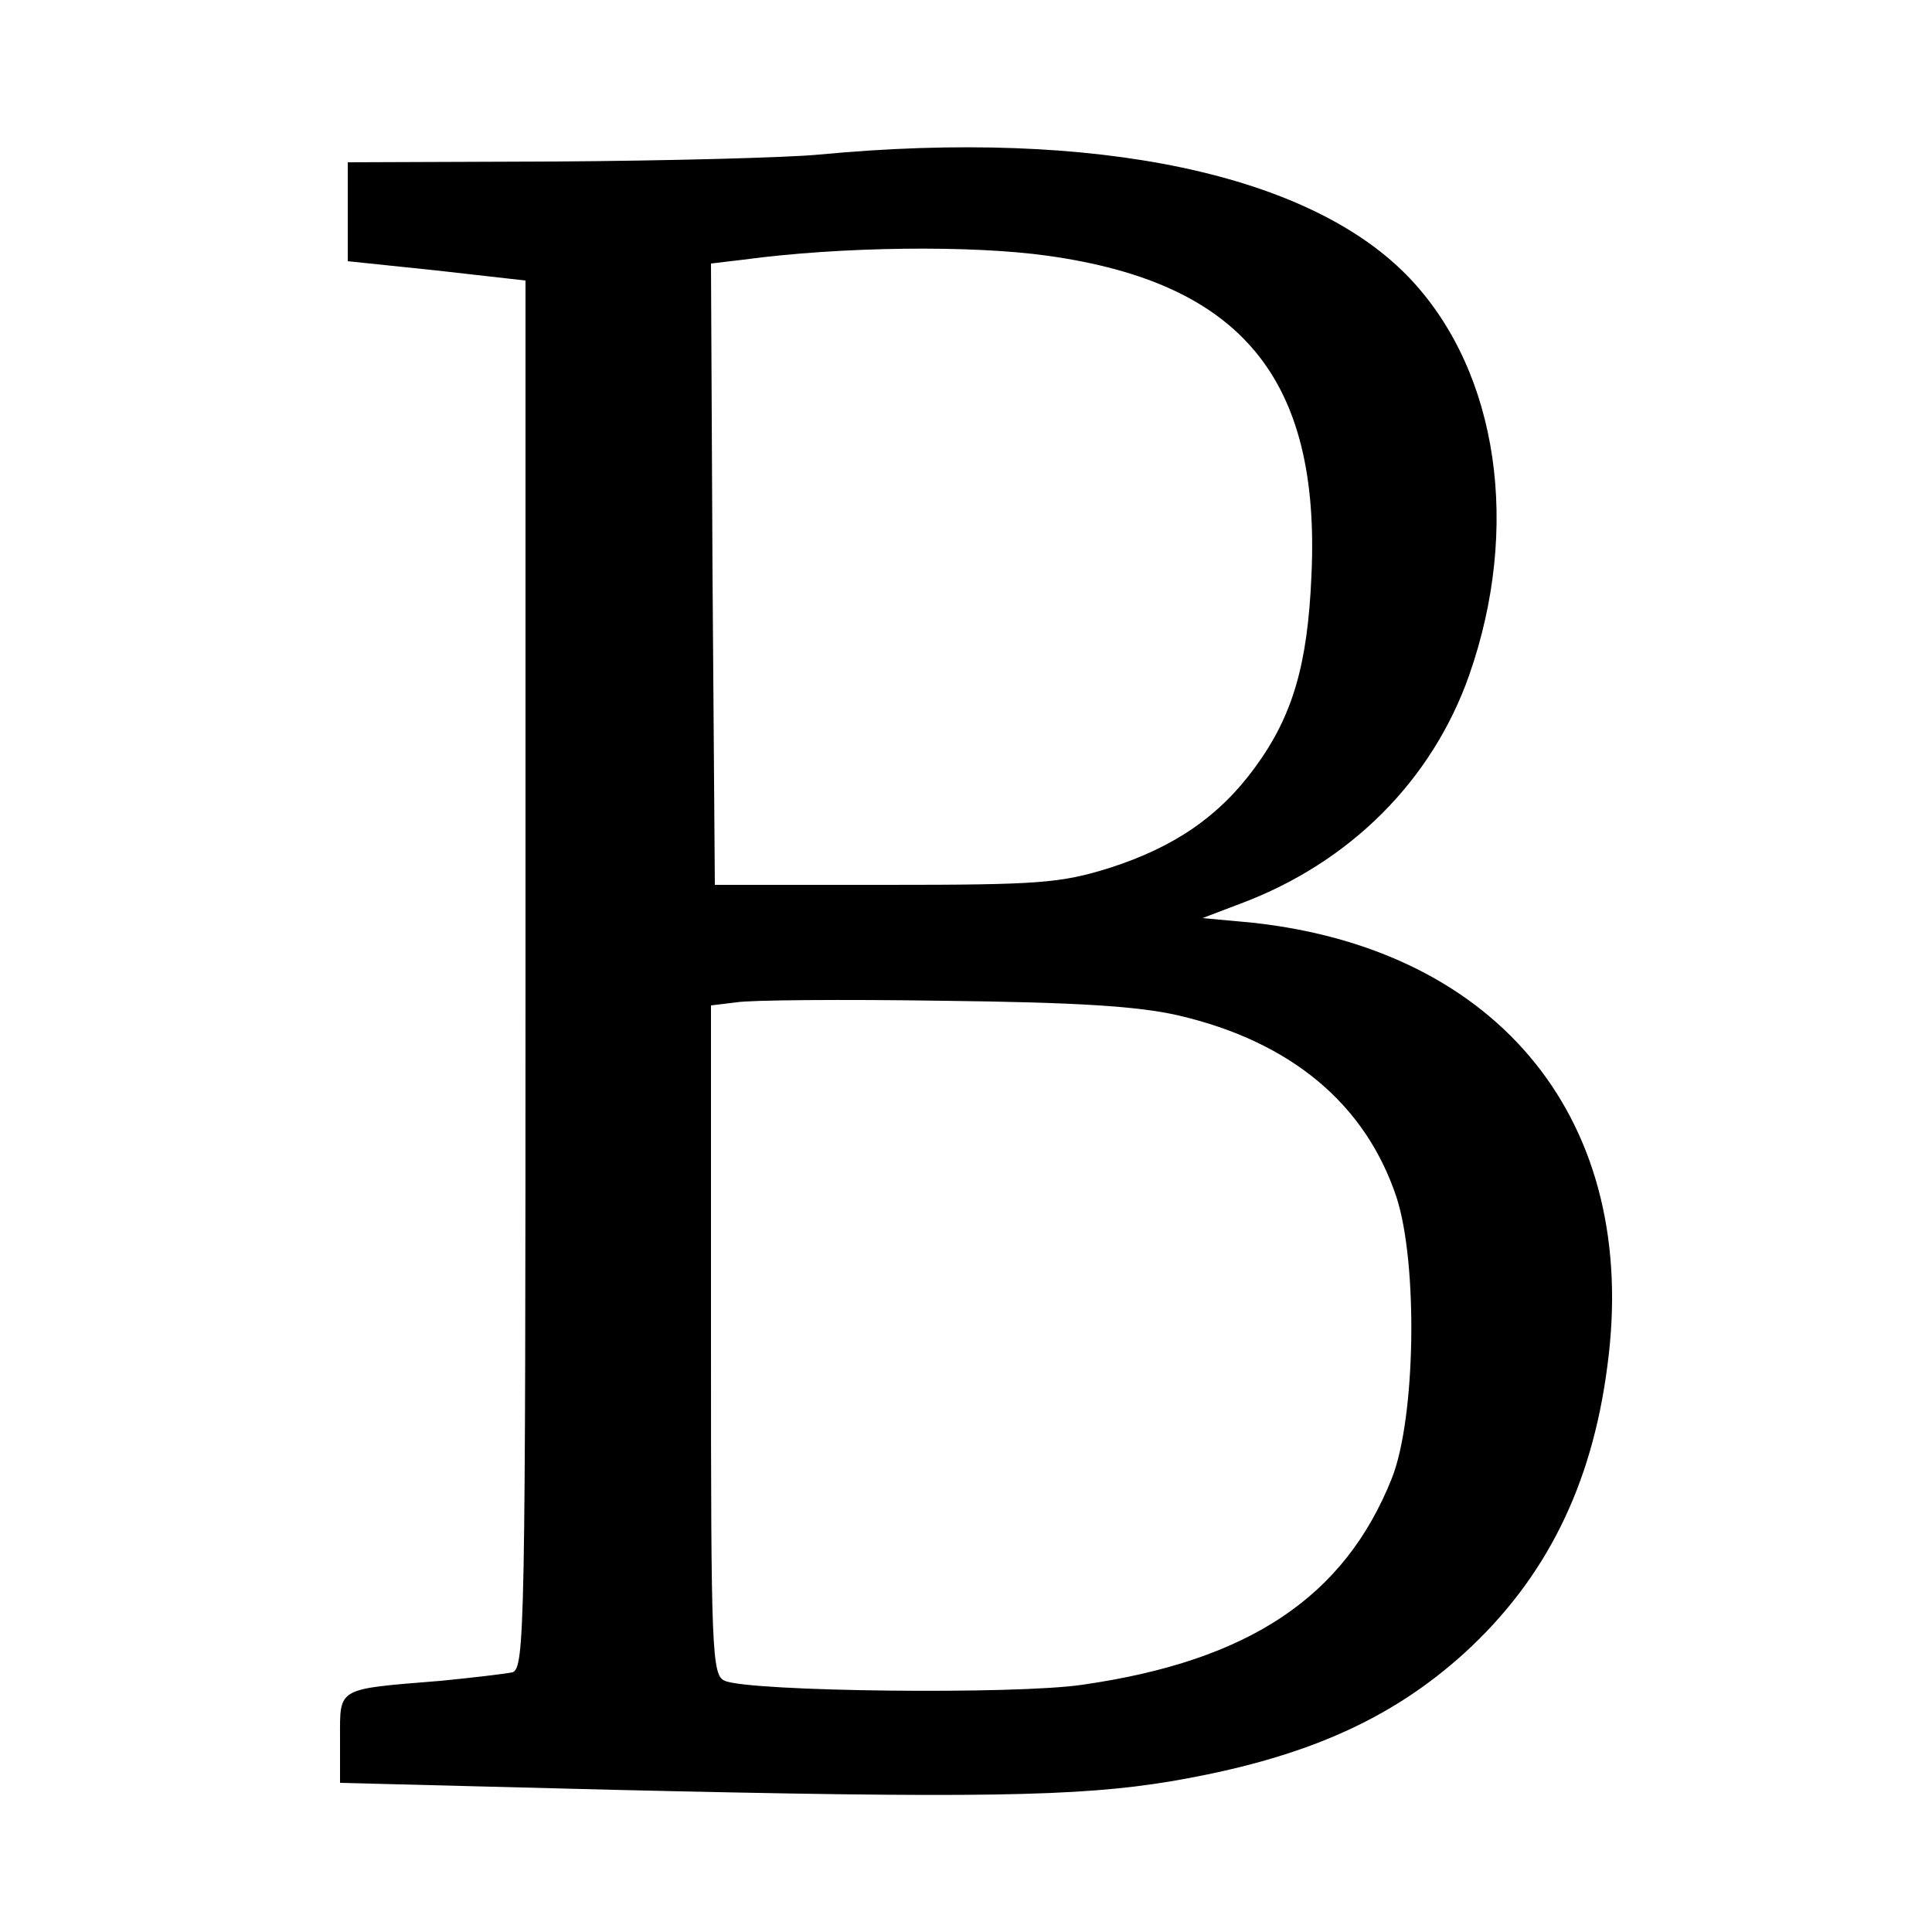 <?xml version="1.0" standalone="no"?>
<!DOCTYPE svg PUBLIC "-//W3C//DTD SVG 20010904//EN"
 "http://www.w3.org/TR/2001/REC-SVG-20010904/DTD/svg10.dtd">
<svg version="1.0" xmlns="http://www.w3.org/2000/svg"
 width="250pt" height="250pt" viewBox="0 0 250 250"
 preserveAspectRatio="xMidYMid meet">
<g transform="translate(0,250) scale(0.1,-0.1)"
fill="#000000" stroke="none">
<path d="M1060 2300 c-41 -4 -195 -8 -342 -9 l-268 -1 0 -64 0 -64 115 -12
115 -13 0 -898 c0 -846 -1 -898 -17 -903 -10 -2 -52 -7 -93 -11 -135 -11 -130
-8 -130 -74 l0 -58 353 -9 c468 -11 603 -9 722 11 171 29 284 79 380 166 105
96 165 216 185 372 42 314 -138 538 -459 573 l-65 6 50 19 c141 53 247 159
295 295 67 191 38 391 -75 512 -128 137 -407 196 -766 162z m296 -131 c250
-35 353 -159 341 -414 -5 -115 -24 -181 -73 -248 -46 -63 -104 -103 -188 -130
-64 -20 -92 -22 -291 -22 l-220 0 -3 402 -2 402 42 5 c126 17 295 19 394 5z
m169 -983 c146 -34 242 -115 282 -235 28 -86 25 -286 -6 -364 -61 -153 -184
-236 -400 -267 -86 -13 -430 -9 -463 5 -17 7 -18 37 -18 440 l0 434 33 4 c17
3 138 4 267 2 174 -2 253 -7 305 -19z"/>
</g>
</svg>
